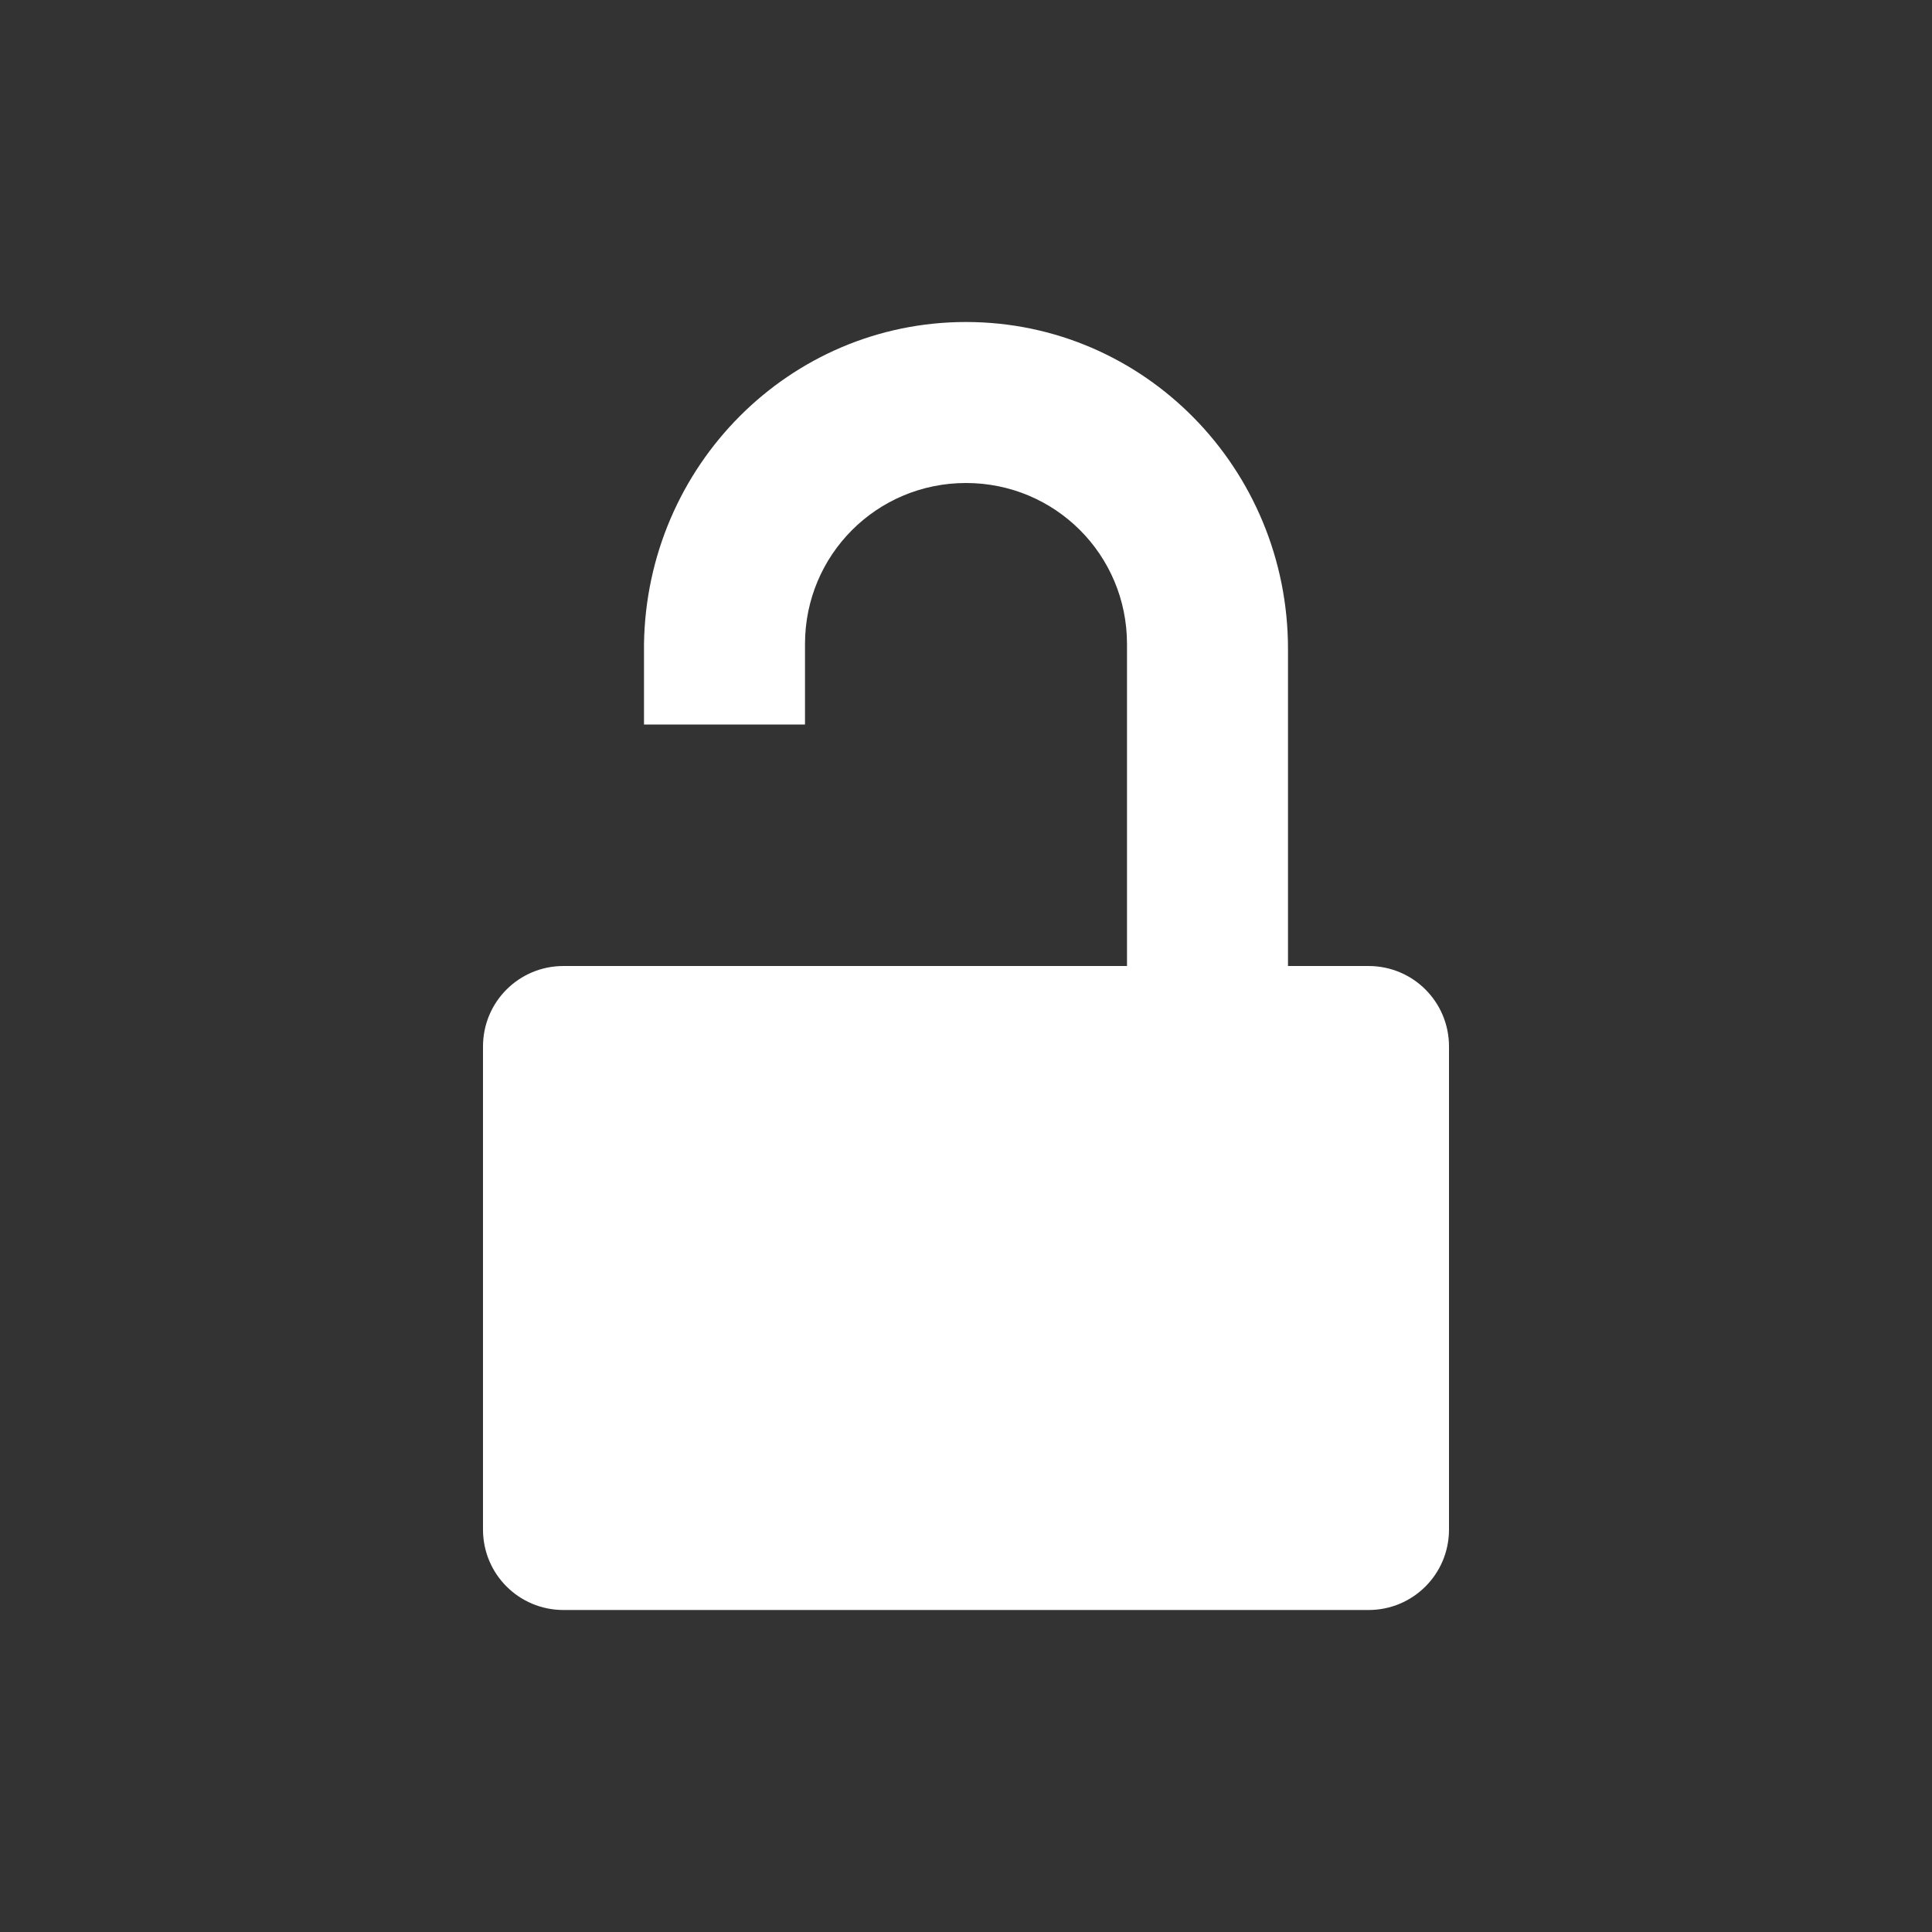 <?xml version="1.0" encoding="UTF-8" standalone="no"?>
<svg id="svg7384" xmlns:rdf="http://www.w3.org/1999/02/22-rdf-syntax-ns#" style="enable-background:new" xmlns="http://www.w3.org/2000/svg" height="24" width="24" version="1.1" xmlns:cc="http://creativecommons.org/ns#" xmlns:dc="http://purl.org/dc/elements/1.1/">
 <rect width="100%" height="100%" fill="#333333" stroke="none"/>
 <path id="path6354" style="color:#ffffff;enable-background:accumulate" fill="#fff" d="m12 4c-2.195 0-3.967 1.788-4 4v1h1 1v-1c0-1.108 0.892-2 2-2s2 0.892 2 2v4h-2-3-1-1c-0.554 0-1 0.446-1 1v6c0 0.554 0.446 1 1 1h10c0.554 0 1-0.446 1-1v-6c0-0.554-0.446-1-1-1h-1v-3.938c0-2.24-1.784-4.062-4-4.062z"/>
</svg>
